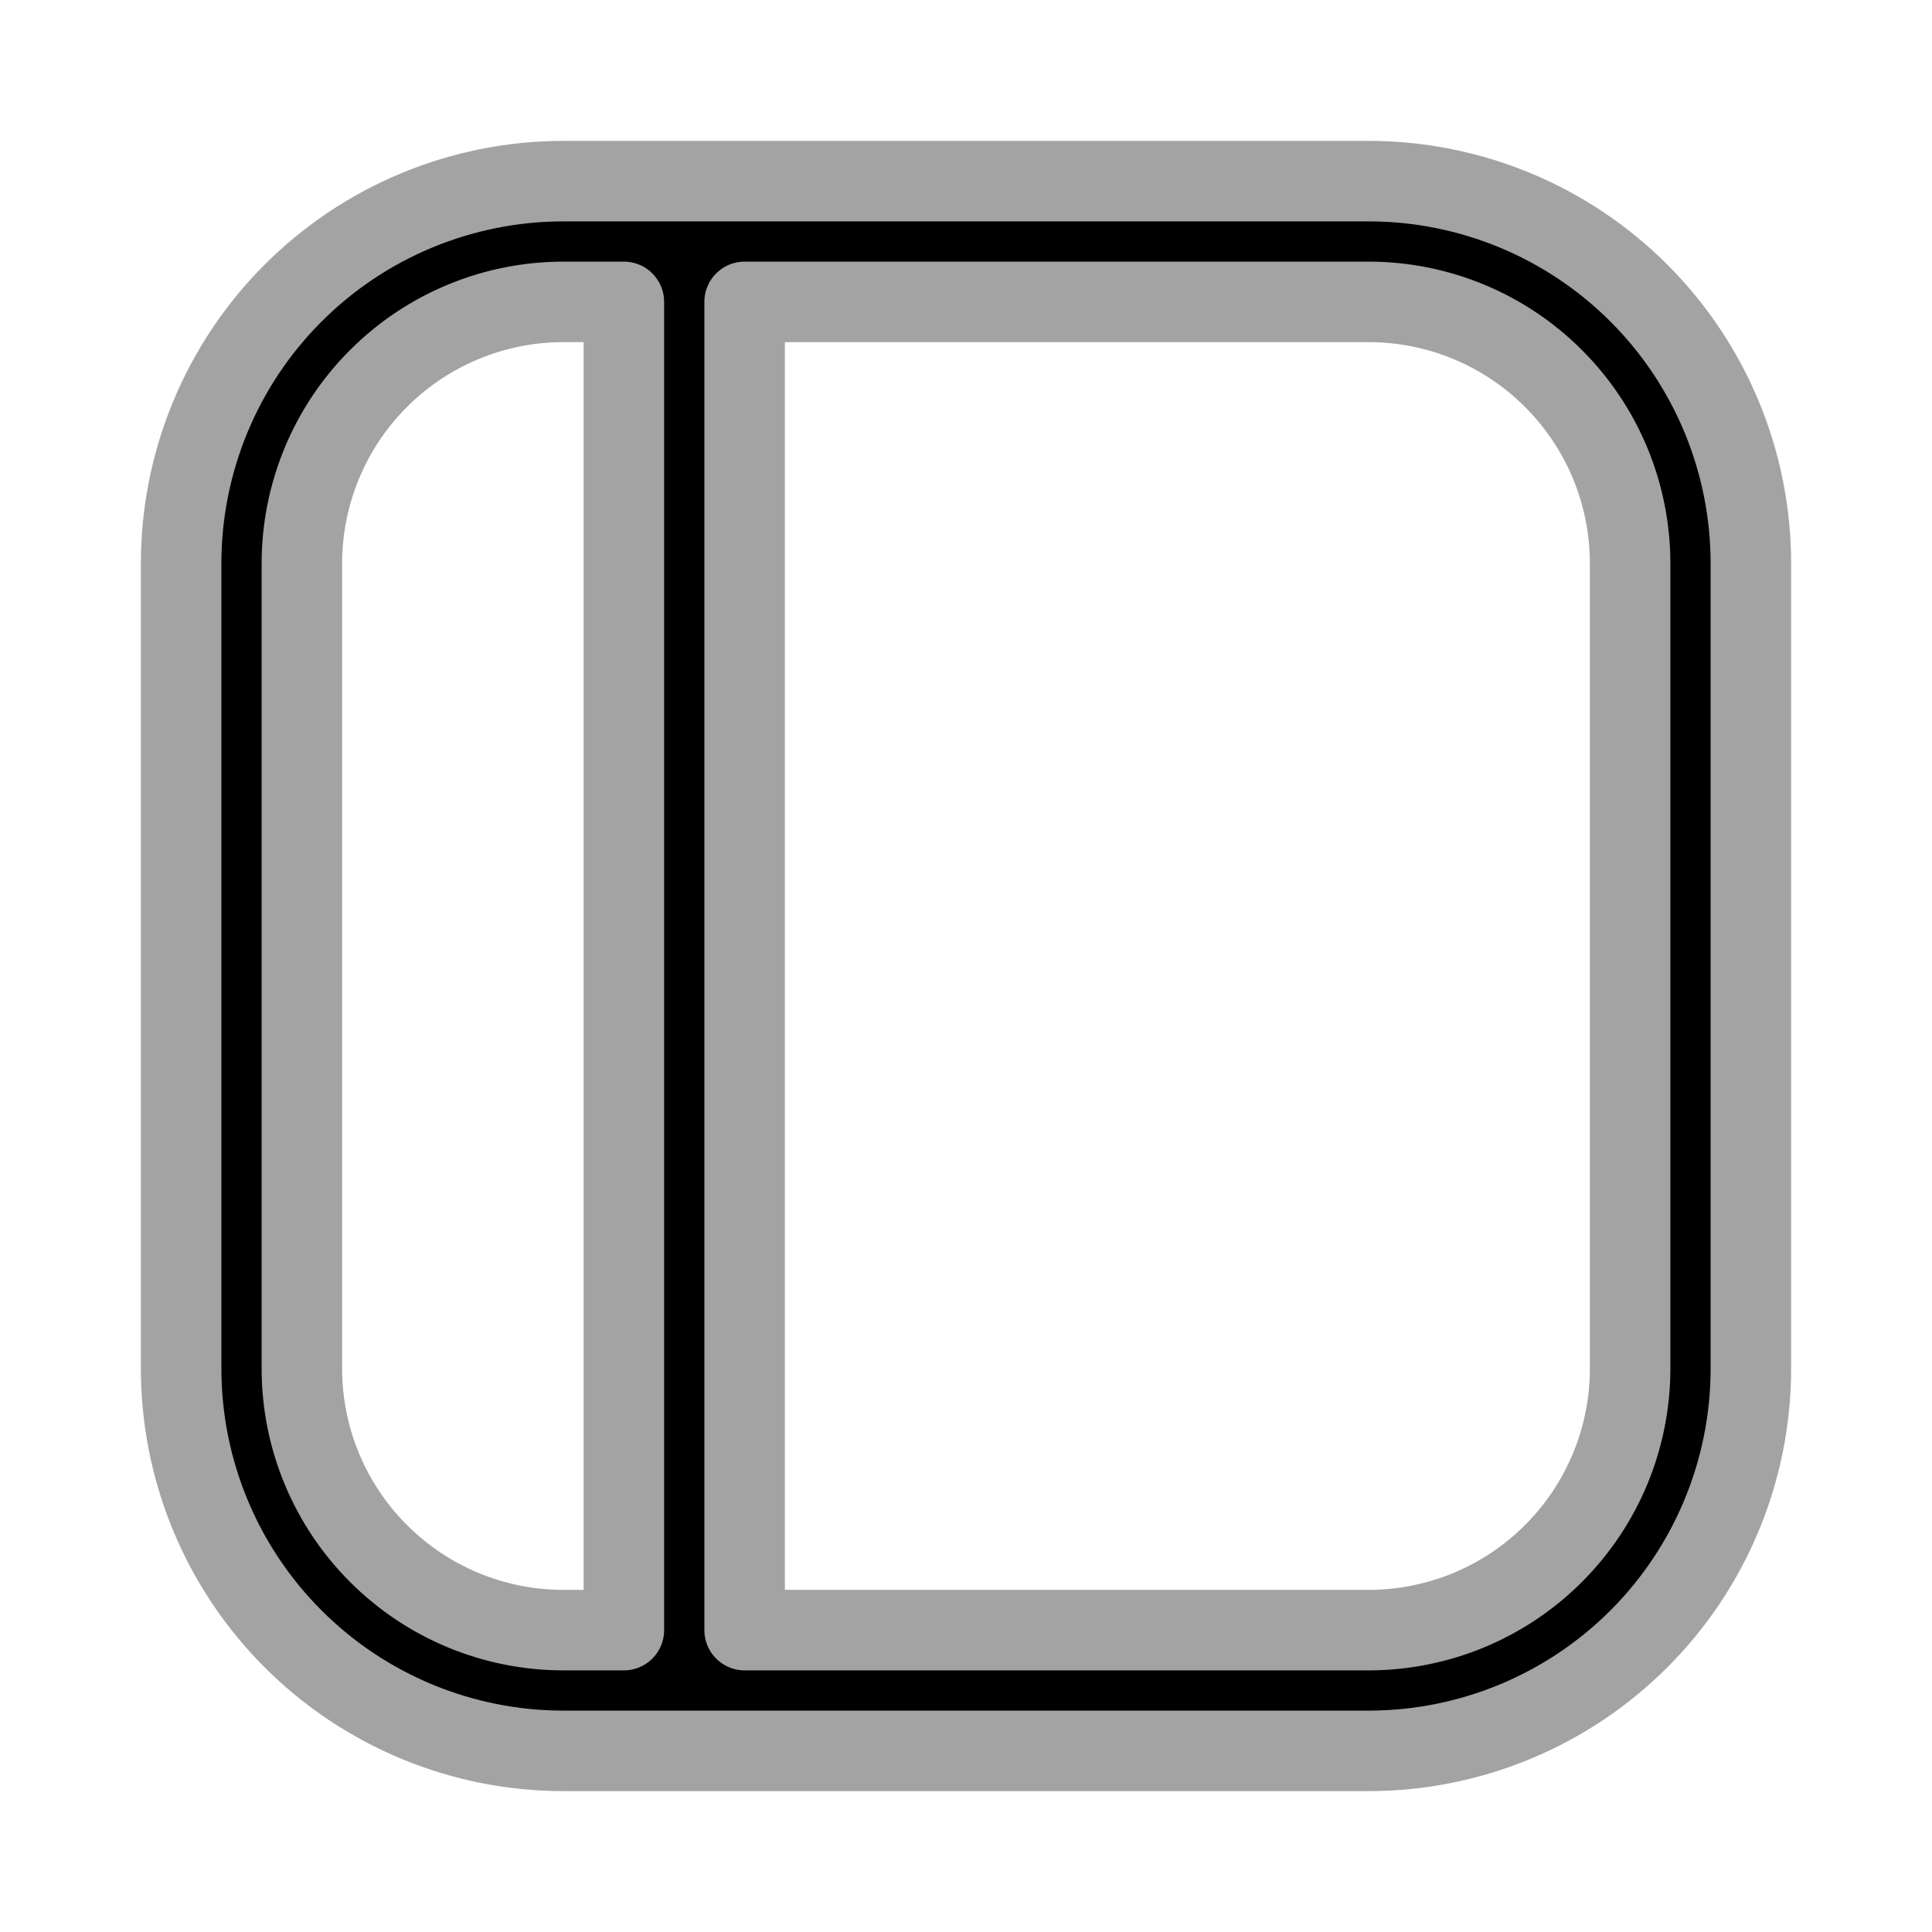 <?xml version="1.0" ?><!DOCTYPE svg  PUBLIC '-//W3C//DTD SVG 1.1//EN'  'http://www.w3.org/Graphics/SVG/1.1/DTD/svg11.dtd'><svg height="100%" stroke="rgb(163, 163, 163)" style="fill-rule:evenodd;clip-rule:evenodd;stroke-linejoin:round;stroke-miterlimit:2;" version="1.1" viewBox="0 0 24 24" width="100%" xml:space="preserve" xmlns="http://www.w3.org/2000/svg" xmlns:serif="http://www.serif.com/" xmlns:xlink="http://www.w3.org/1999/xlink"><g id="Icon"><path d="M7,2.25l10,0c1.26,-0 2.468,0.5 3.359,1.391c0.891,0.891 1.391,2.099 1.391,3.359l-0,10c0,1.26 -0.5,2.468 -1.391,3.359c-0.891,0.891 -2.099,1.391 -3.359,1.391l-10,-0c-1.26,0 -2.468,-0.5 -3.359,-1.391c-0.891,-0.891 -1.391,-2.099 -1.391,-3.359l0,-10c-0,-1.26 0.5,-2.468 1.391,-3.359c0.891,-0.891 2.099,-1.391 3.359,-1.391Zm2.25,1.5l0,16.5l7.75,0c0.862,0 1.689,-0.342 2.298,-0.952c0.61,-0.609 0.952,-1.436 0.952,-2.298l0,-10c0,-0.862 -0.342,-1.689 -0.952,-2.298c-0.609,-0.61 -1.436,-0.952 -2.298,-0.952l-7.75,-0Zm-1.5,-0l-0.75,-0c-0.862,-0 -1.689,0.342 -2.298,0.952c-0.61,0.609 -0.952,1.436 -0.952,2.298l-0,10c-0,0.862 0.342,1.689 0.952,2.298c0.609,0.61 1.436,0.952 2.298,0.952l0.75,0l0,-16.5Z"/></g></svg>